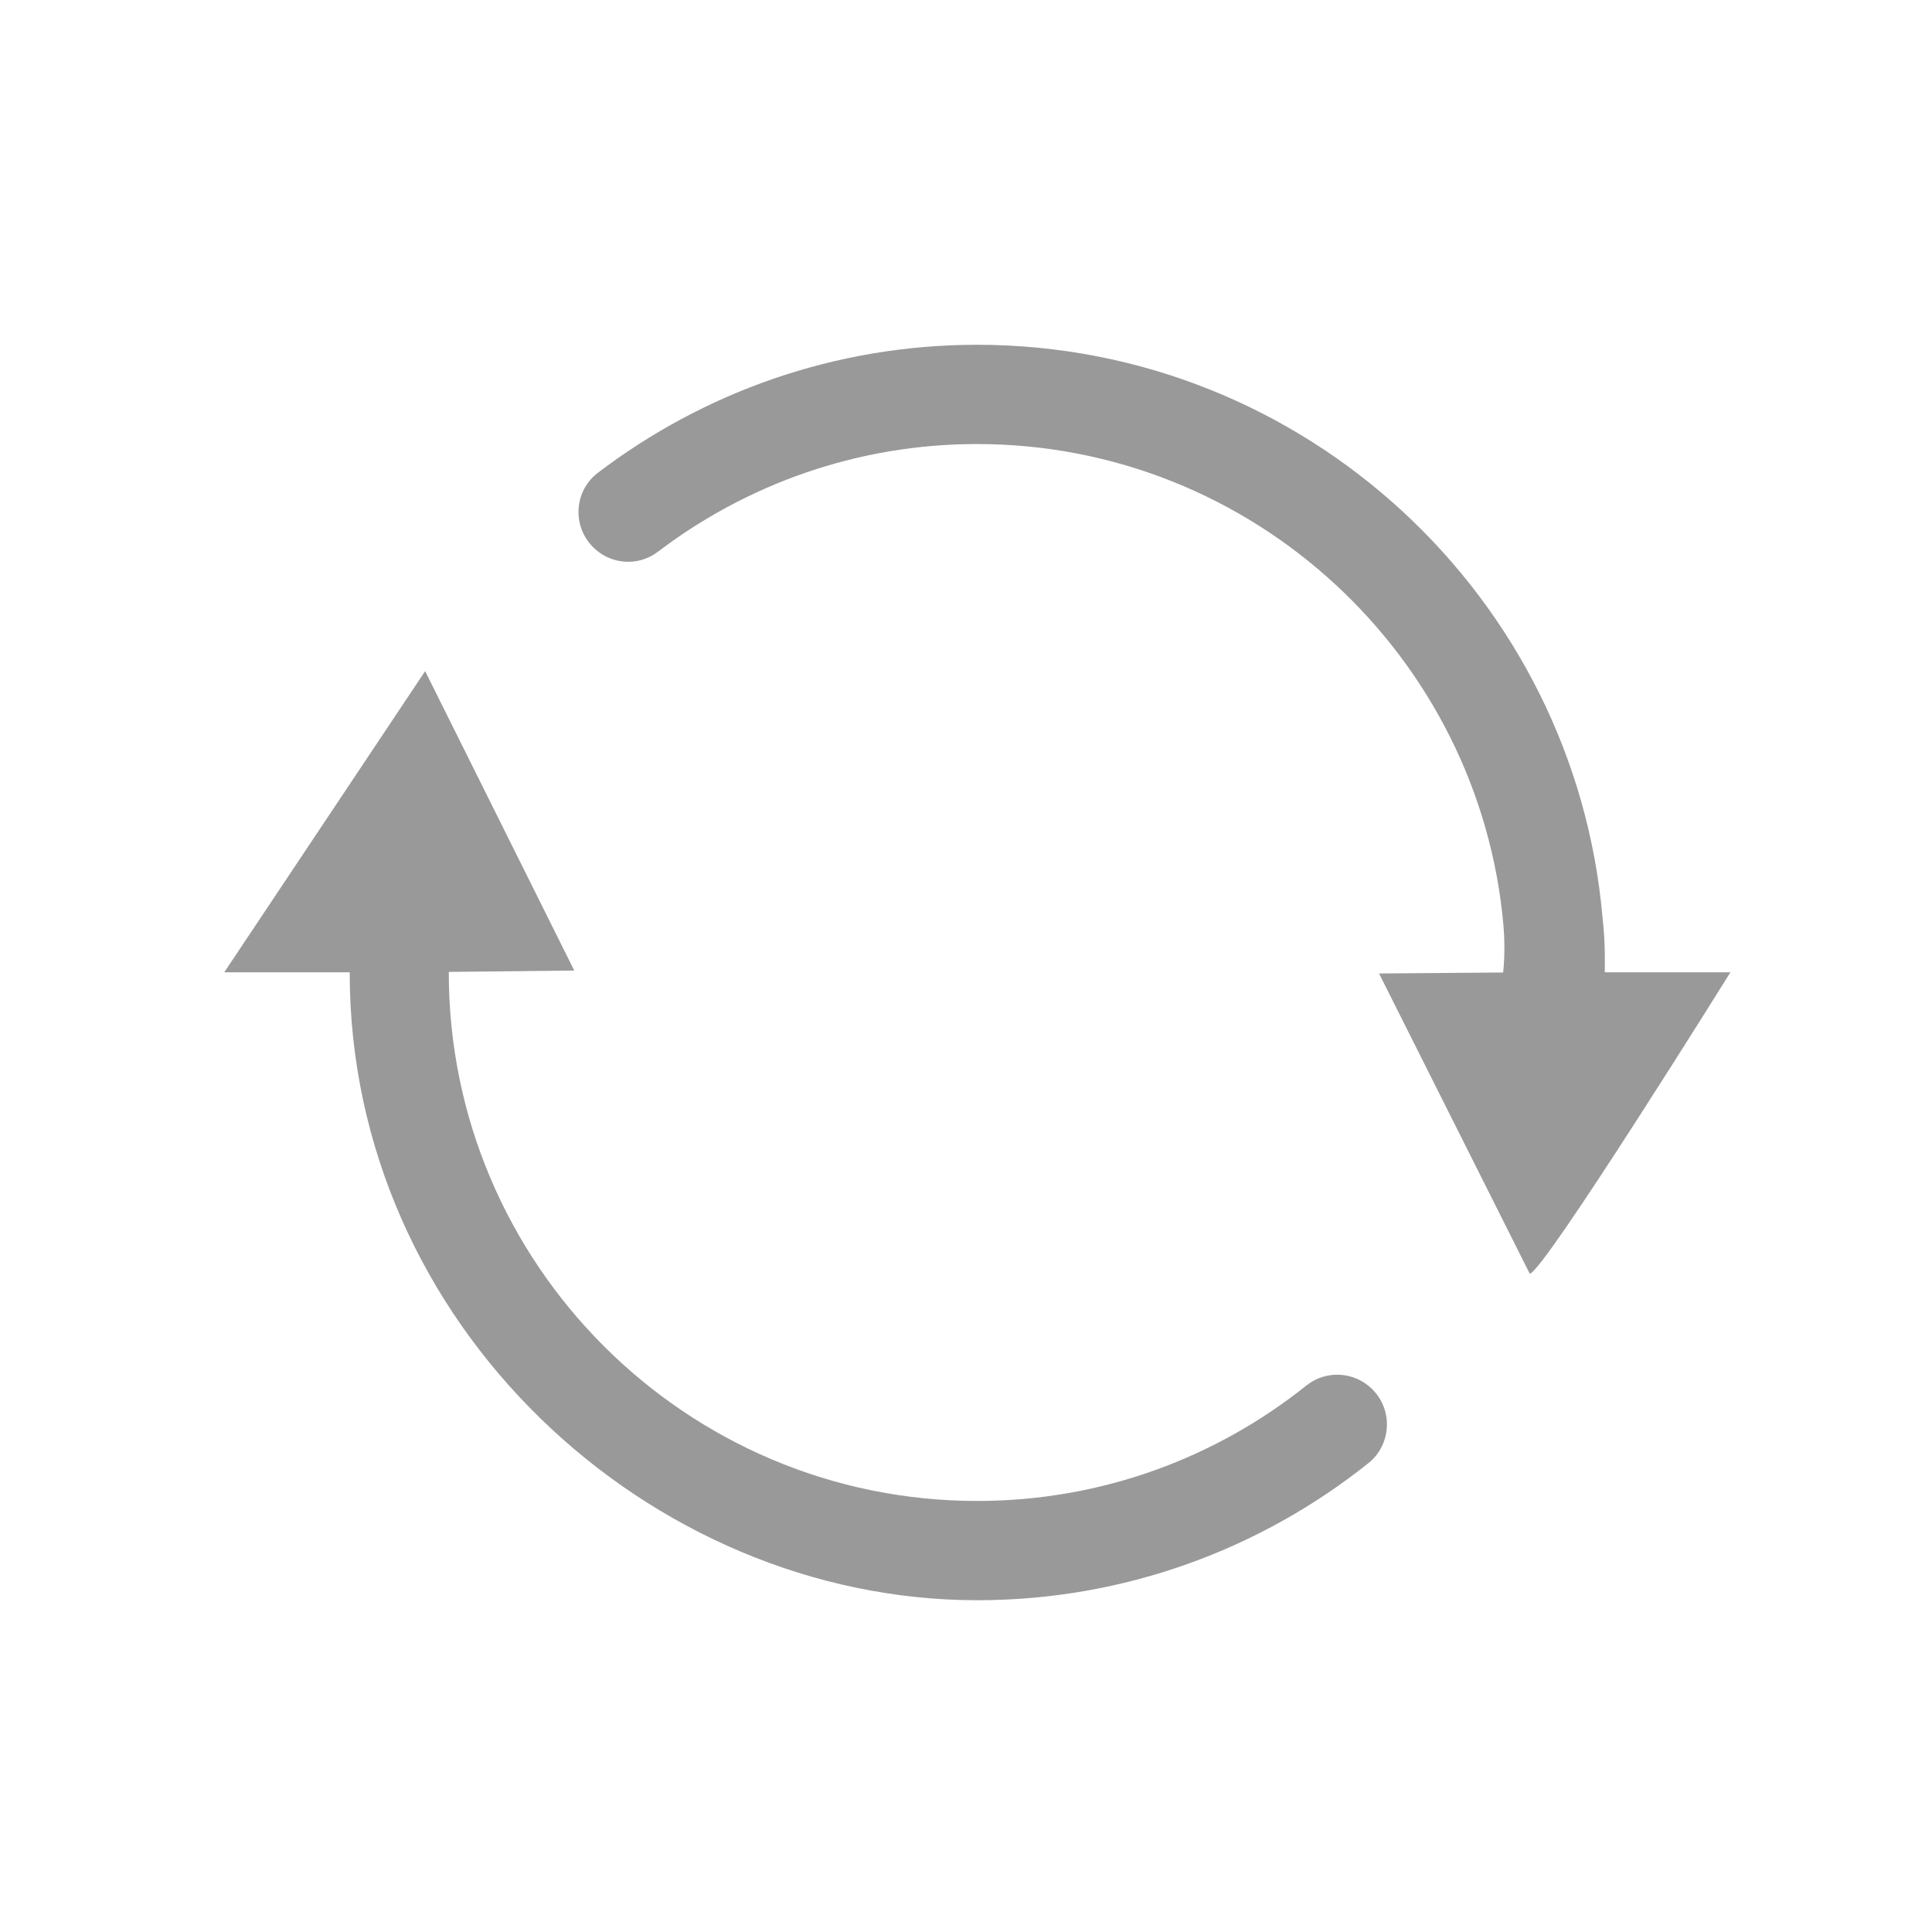 <svg xmlns="http://www.w3.org/2000/svg" width="30" height="30" fill="#999" viewBox="0 0 1879 1024"><path d="M950.428-92.186c-138.499 0-266.271 46.358-368.948 124.515-23.179 17.624-25.286 51.722-4.597 72.41 17.049 17.049 44.059 18.965 63.215 4.214 86.203-65.514 193.86-104.593 310.138-104.593 268.186 0 489.249 206.695 512.045 468.943 2.107 25.095-0.383 45.017-0.383 45.017l-120.684 0.958 146.545 291.94c12.643 0 195.201-293.089 195.201-293.089h-122.216c0.575-31.799-1.532-46.358-2.107-52.488-26.819-312.054-289.45-557.636-608.209-557.828zM950.428 1032.282c-283.511 0-513.96-230.64-513.96-513.96v-0.575l122.025-1.341-145.012-291.174-195.393 292.898h122.025C339.921 860.642 631.287 1128.829 950.428 1128.829c143.671 0 276.04-49.998 380.442-133.327 22.413-18.007 24.137-51.53 3.831-71.836-17.432-17.432-45.017-18.965-64.173-3.64-87.927 70.303-199.224 112.255-320.1 112.255z"></path></svg>